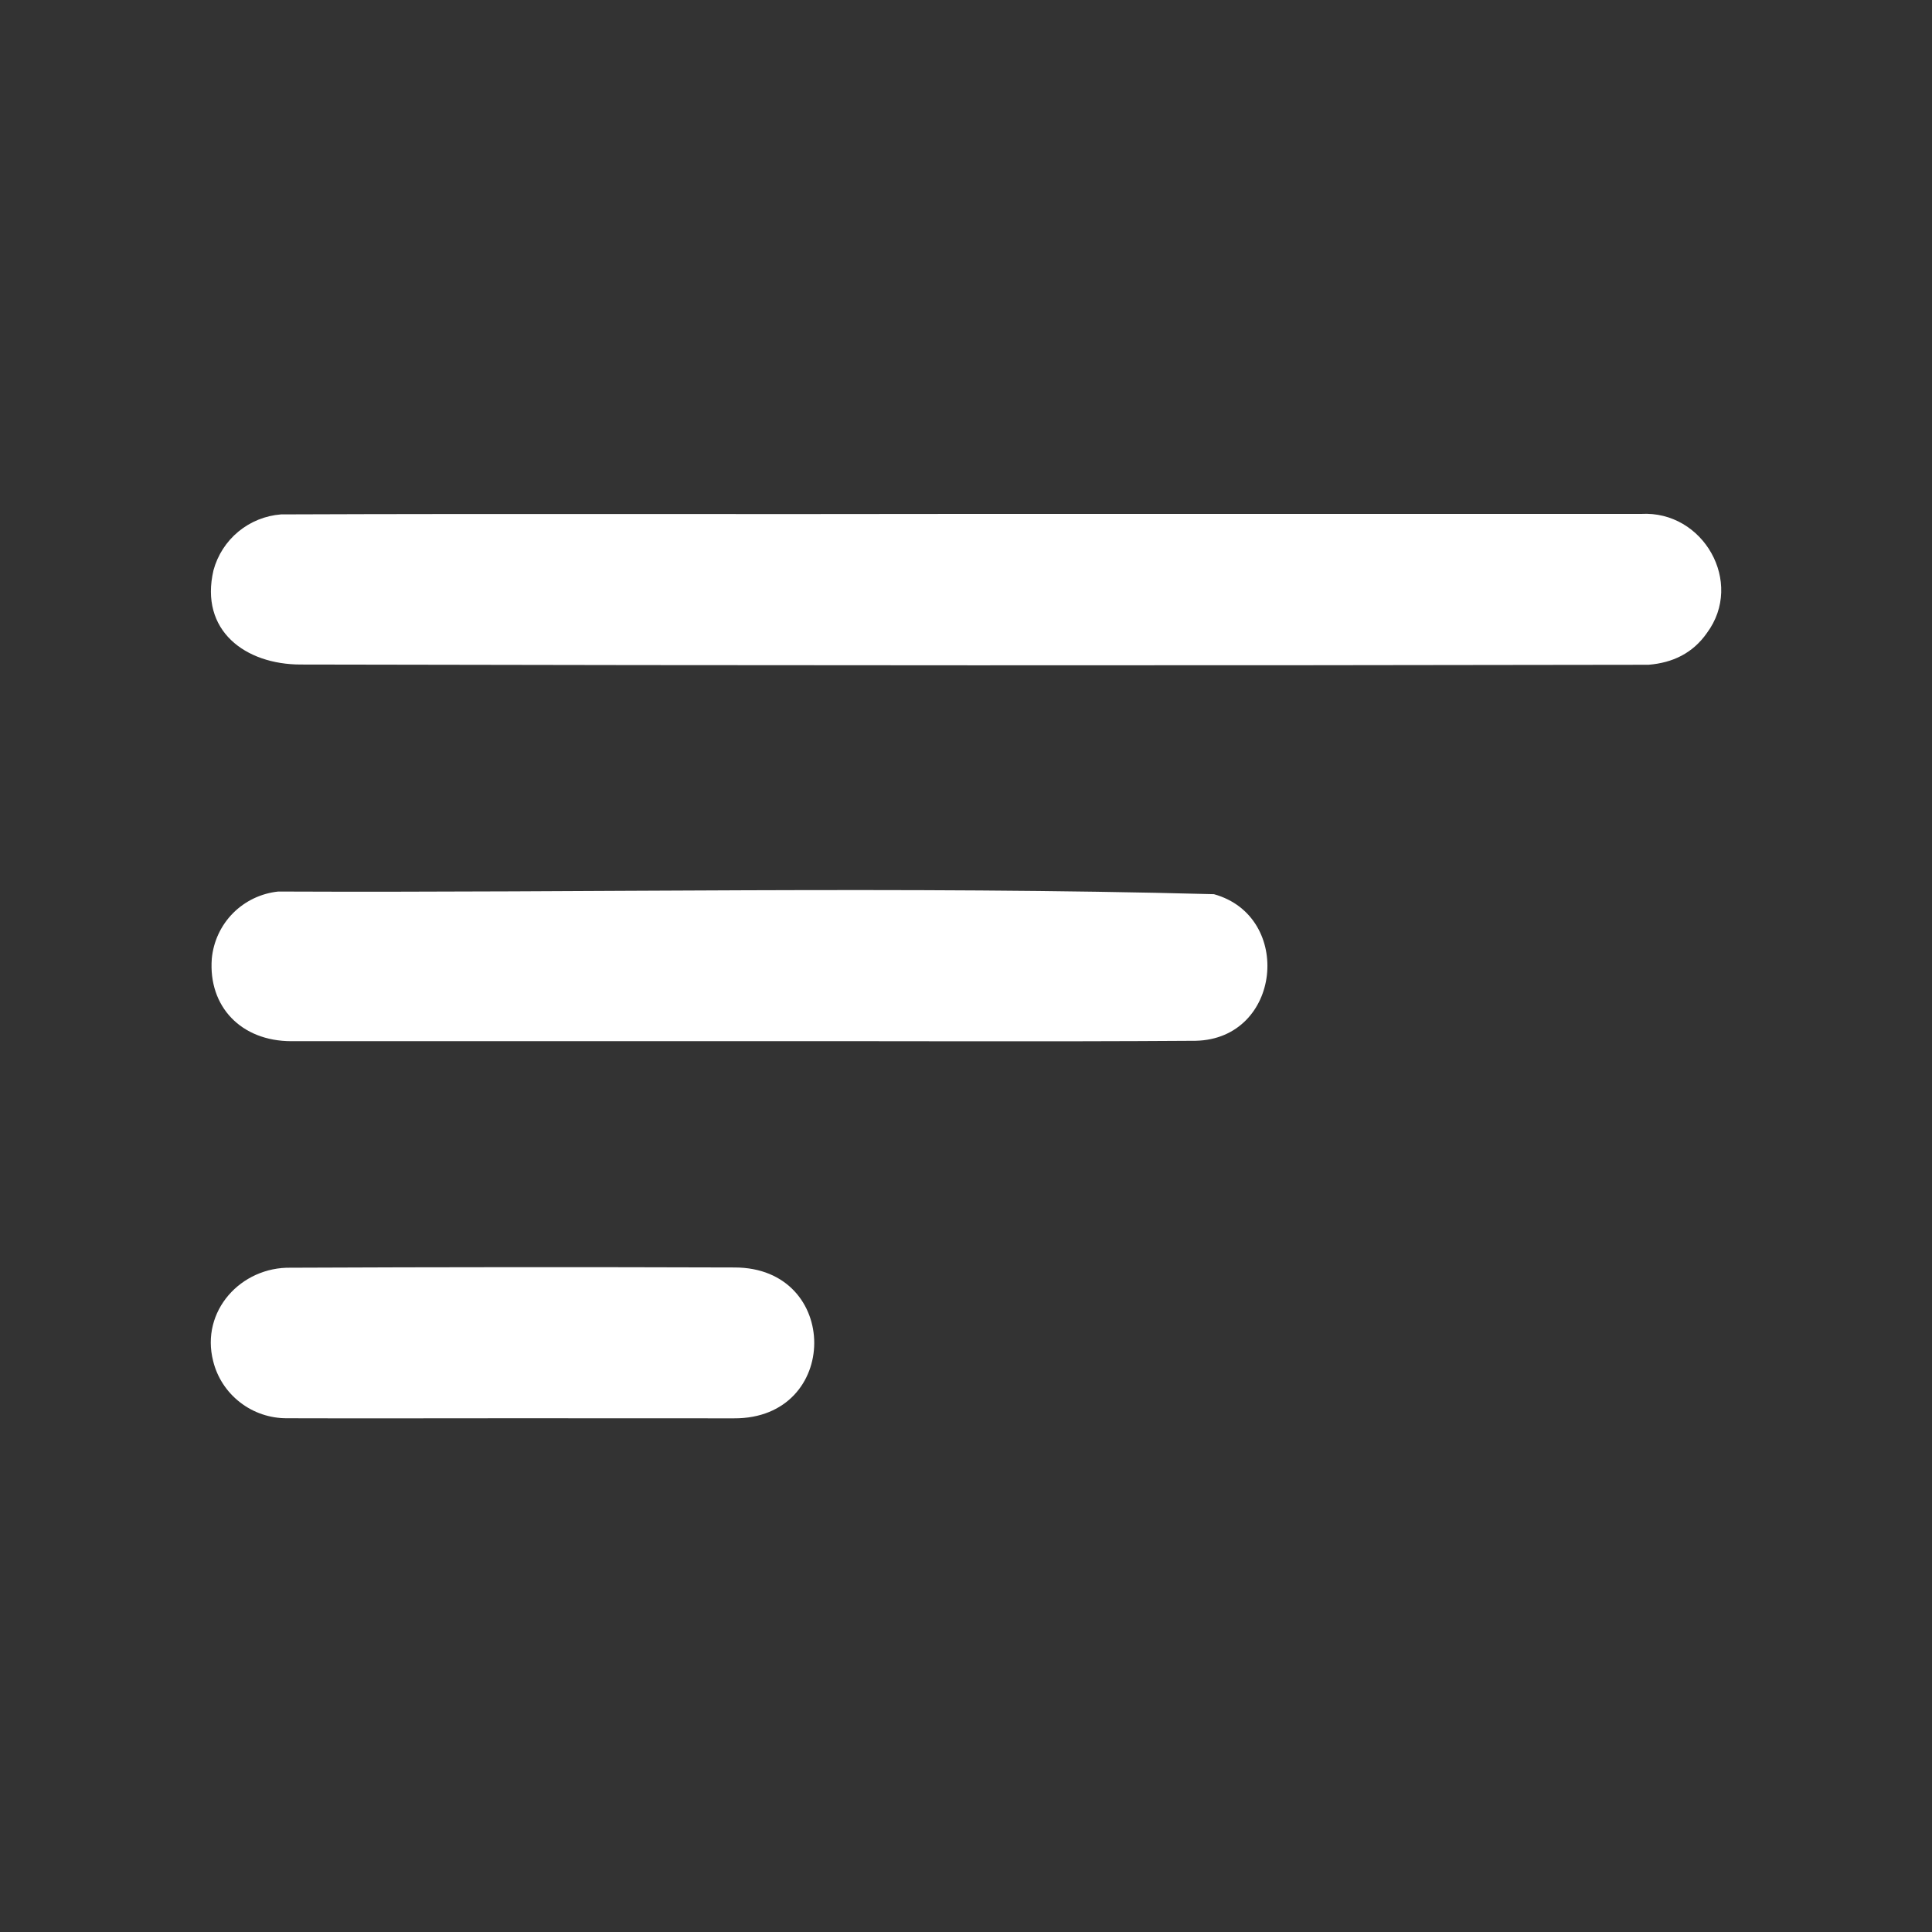 <svg width="24" height="24" viewBox="0 0 24 24" fill="none" xmlns="http://www.w3.org/2000/svg">
<rect x="0" y="0" width="24" height="24" fill="#333333" stroke="none"/>
<g id="Icons / Sort By">
<path id="Vector" d="M12.015 6.384C14.806 6.384 17.596 6.384 20.386 6.384C21.159 6.34 21.67 7.235 21.204 7.863C21.028 8.115 20.778 8.234 20.478 8.258C14.898 8.268 9.317 8.267 3.736 8.255C3.047 8.255 2.477 7.834 2.652 7.084C2.703 6.896 2.811 6.728 2.961 6.604C3.111 6.48 3.296 6.405 3.491 6.39C6.332 6.379 9.174 6.39 12.015 6.384Z" fill="white"/>
<path id="Vector_2" d="M9.182 12.934C7.328 12.934 5.475 12.934 3.62 12.934C2.994 12.934 2.586 12.503 2.631 11.909C2.651 11.695 2.744 11.496 2.894 11.344C3.045 11.192 3.244 11.097 3.457 11.075C7.328 11.092 11.214 11.005 15.08 11.108C16.07 11.383 15.92 12.906 14.853 12.929C12.963 12.942 11.072 12.931 9.182 12.934Z" fill="white"/>
<path id="Vector_3" d="M6.375 17.618C5.438 17.618 4.501 17.621 3.564 17.618C3.354 17.619 3.149 17.55 2.983 17.421C2.817 17.293 2.698 17.112 2.648 16.908C2.489 16.286 2.993 15.735 3.615 15.748C5.451 15.74 7.288 15.739 9.125 15.745C10.448 15.745 10.444 17.627 9.117 17.619C8.204 17.618 7.29 17.618 6.375 17.618Z" fill="white"/>
</g>
</svg>
